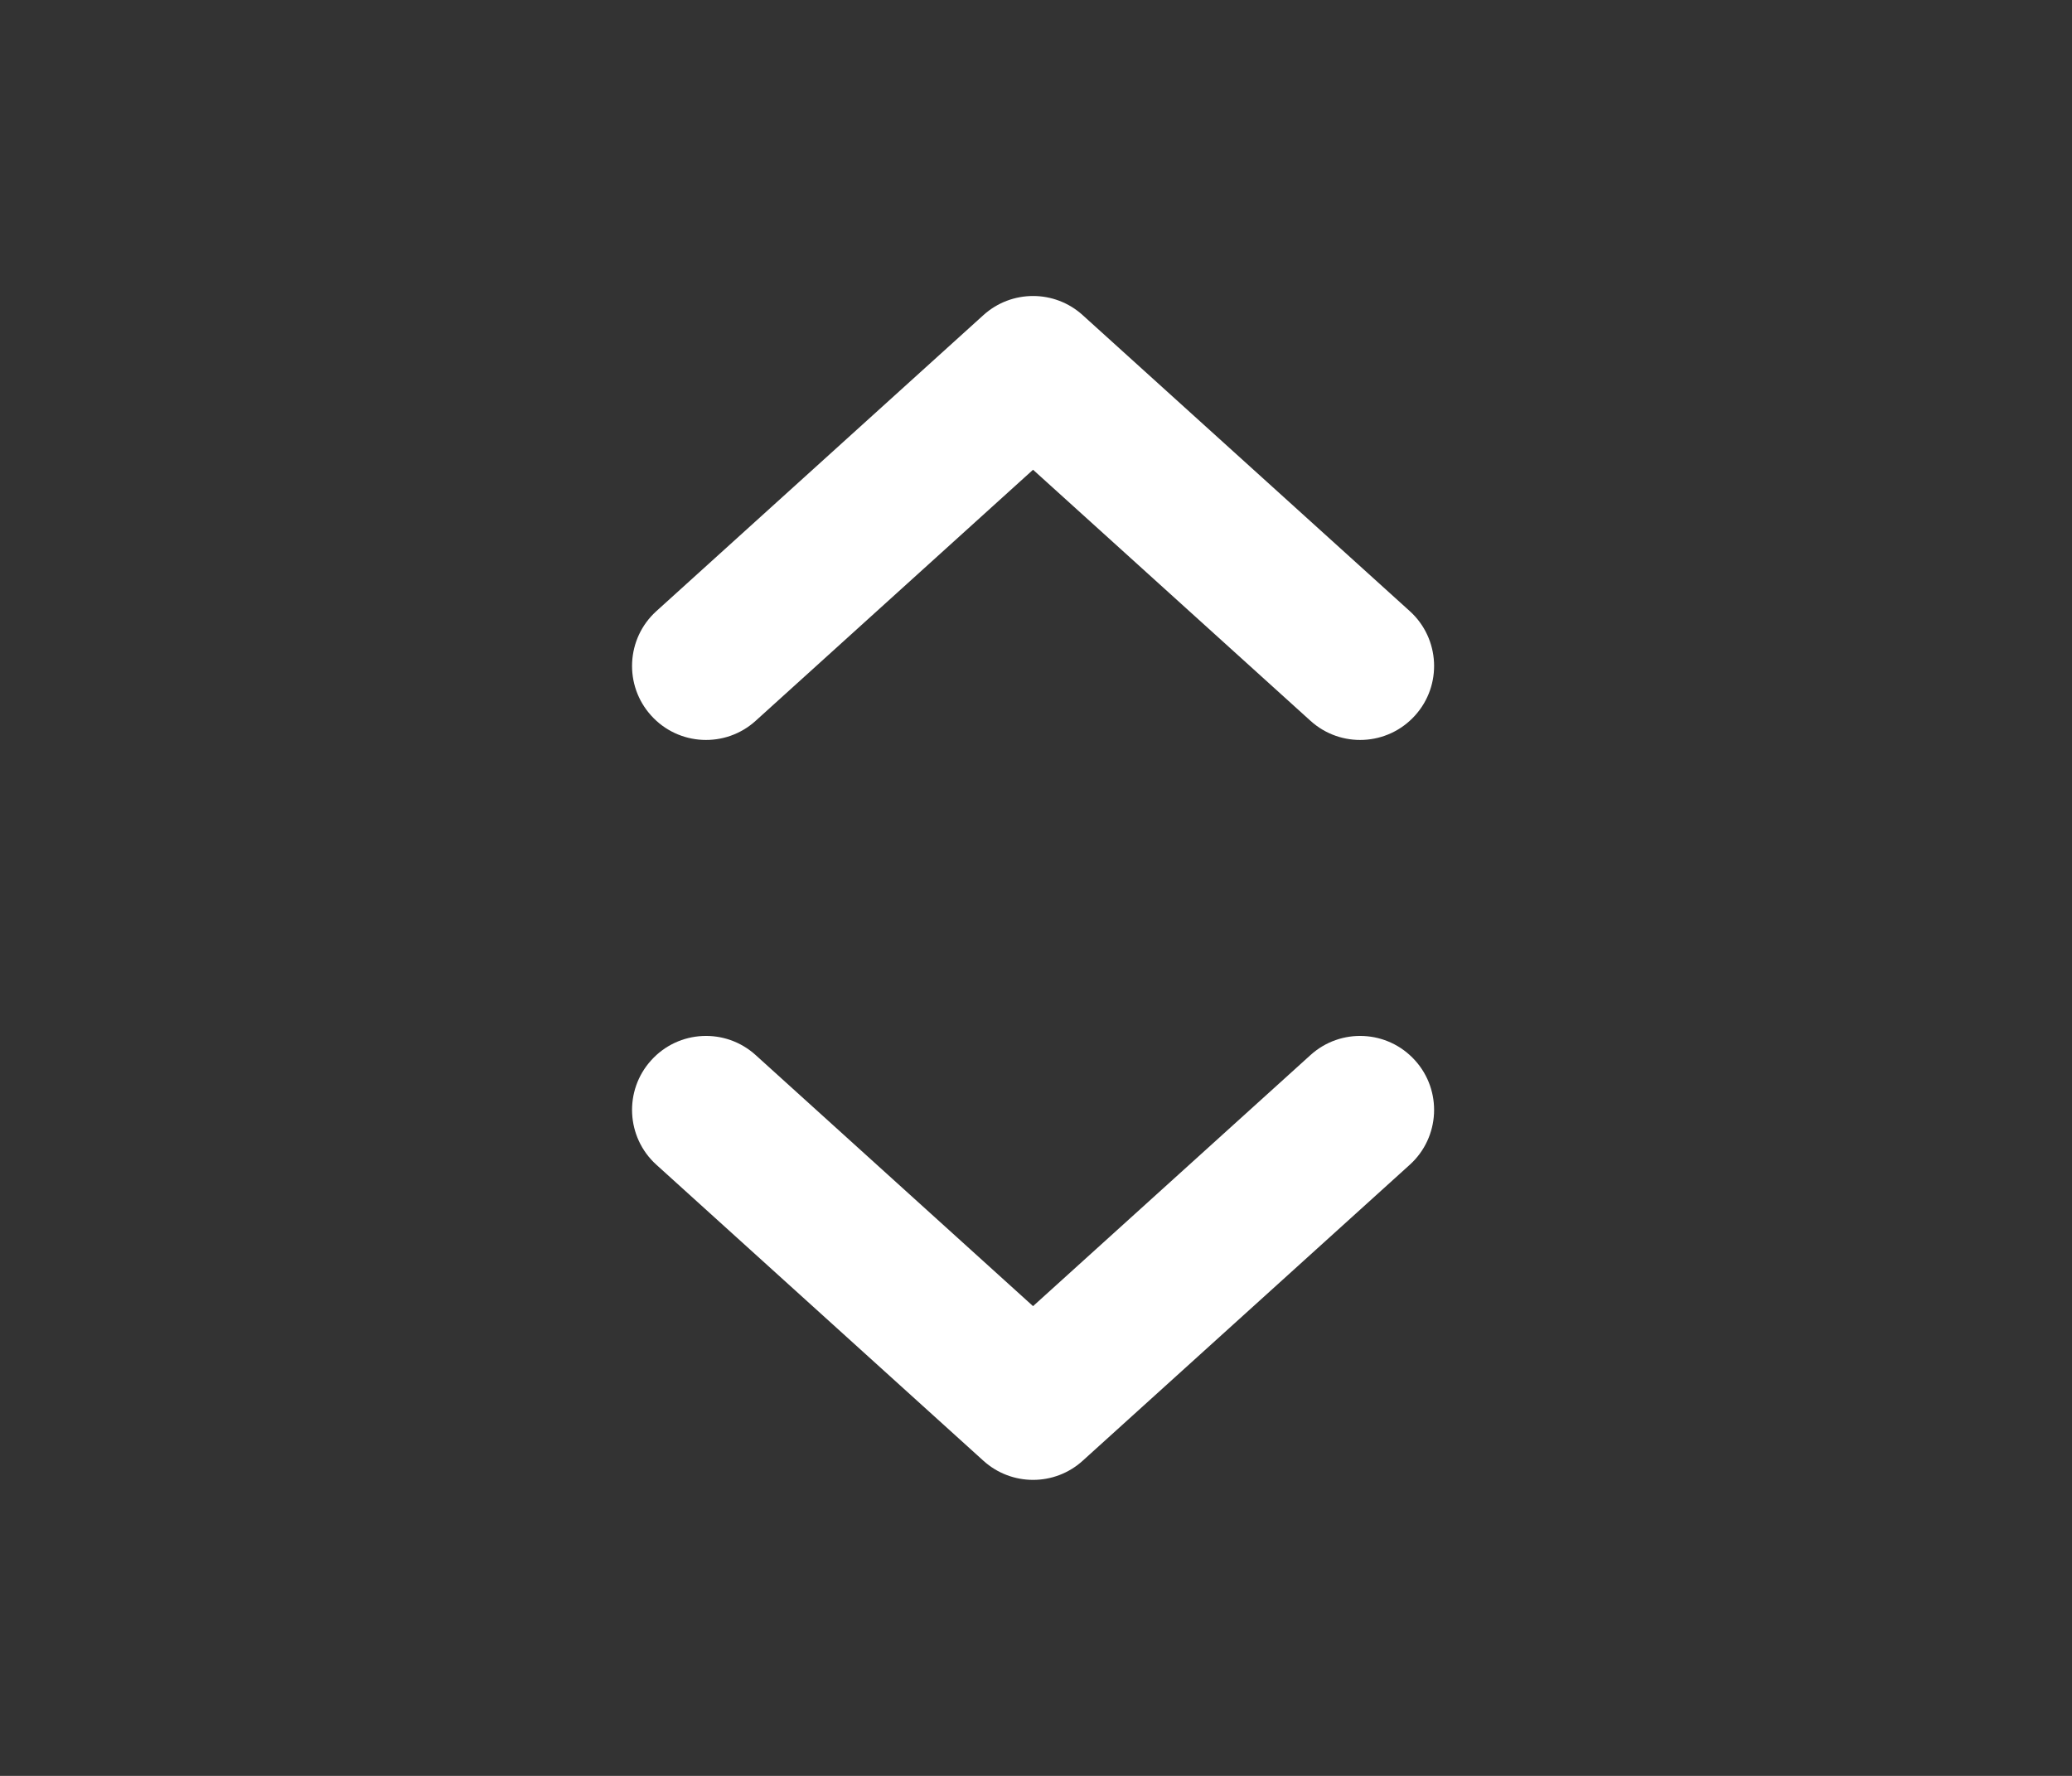<svg width="28" height="24" viewBox="0 0 28 24" fill="none" xmlns="http://www.w3.org/2000/svg">
<rect x="0" y="0" width="28" height="24" fill="#333333" stroke="none"/>
<path d="M19.051 15.741C19.46 15.371 19.492 14.738 19.121 14.329C18.75 13.919 18.118 13.888 17.709 14.259L19.051 15.741ZM13.96 19L13.289 19.741C13.67 20.086 14.251 20.086 14.631 19.741L13.96 19ZM10.212 14.259C9.803 13.888 9.17 13.919 8.8 14.329C8.429 14.738 8.461 15.371 8.87 15.741L10.212 14.259ZM17.709 14.259L13.289 18.259L14.631 19.741L19.051 15.741L17.709 14.259ZM14.631 18.259L10.212 14.259L8.87 15.741L13.289 19.741L14.631 18.259Z" fill="white"/>
<path d="M8.87 8.259C8.461 8.629 8.429 9.262 8.8 9.671C9.17 10.081 9.803 10.112 10.212 9.741L8.87 8.259ZM13.96 5L14.631 4.259C14.251 3.914 13.67 3.914 13.289 4.259L13.96 5ZM17.709 9.741C18.118 10.112 18.75 10.081 19.121 9.671C19.492 9.262 19.46 8.629 19.051 8.259L17.709 9.741ZM10.212 9.741L14.631 5.741L13.289 4.259L8.87 8.259L10.212 9.741ZM13.289 5.741L17.709 9.741L19.051 8.259L14.631 4.259L13.289 5.741Z" fill="white"/>
</svg>
